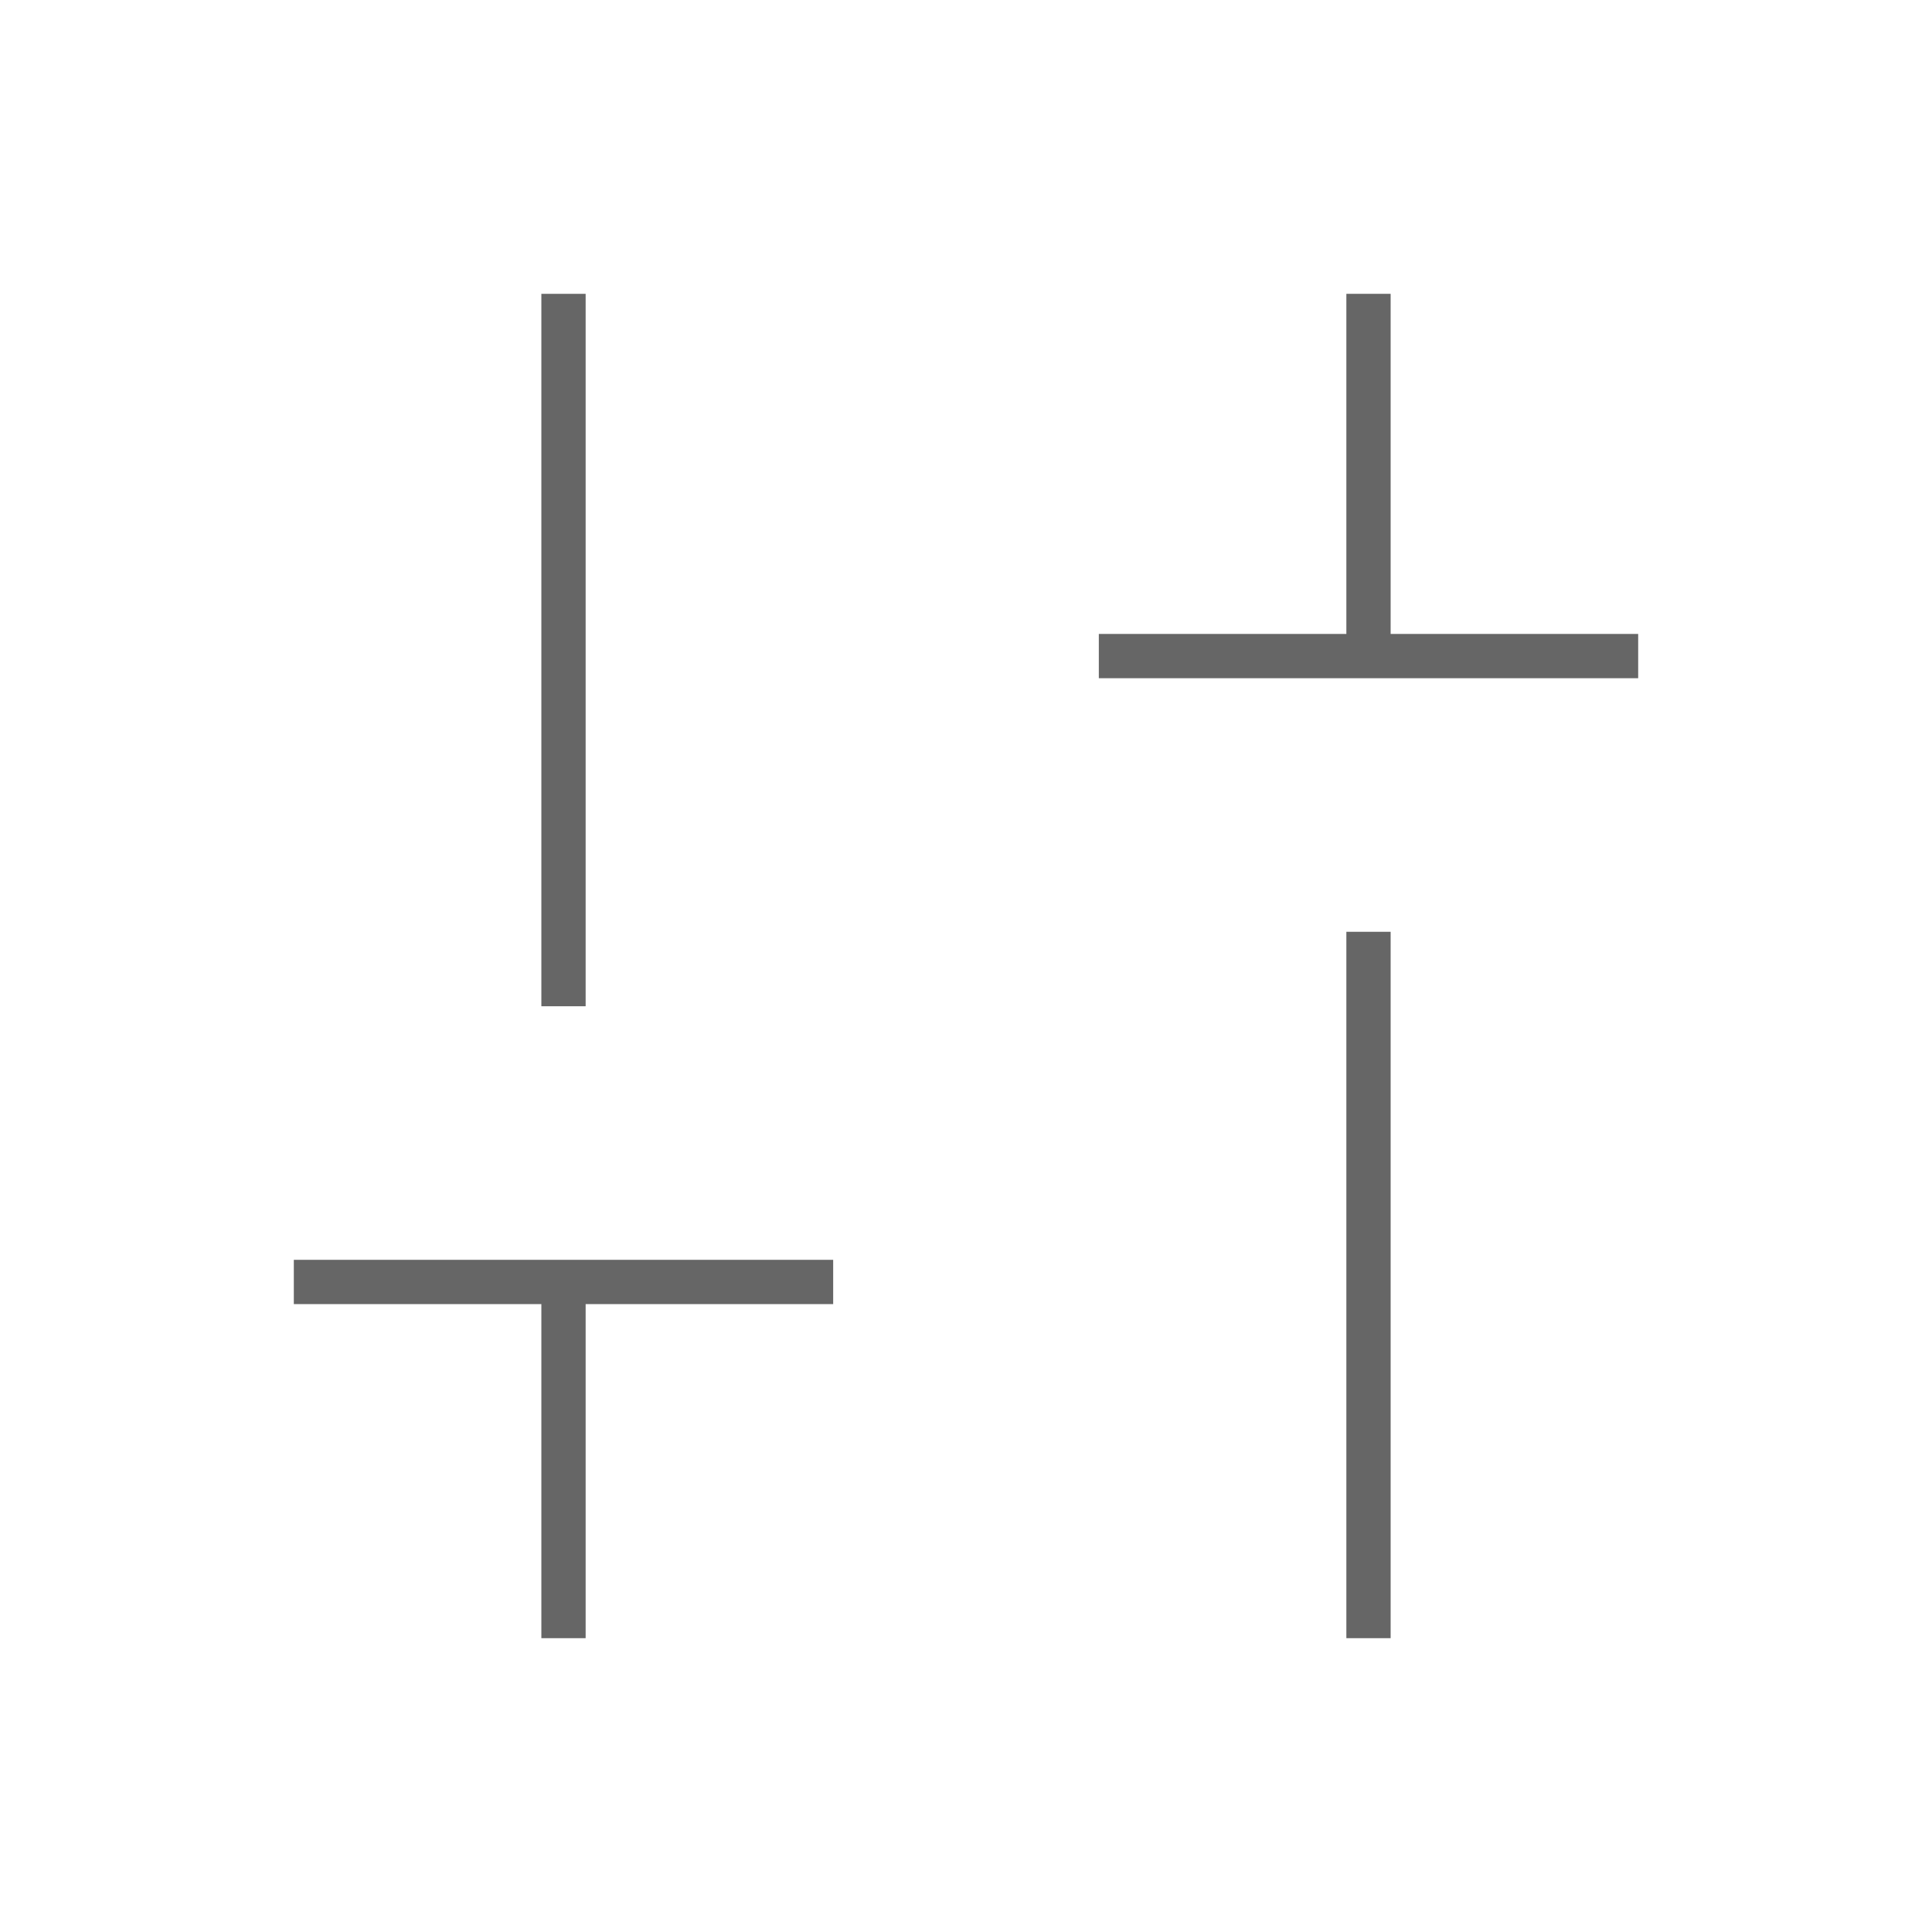 <svg xmlns="http://www.w3.org/2000/svg" height="48px" viewBox="0 -960 960 960" width="48px" fill="#666666"><path d="M546-623v-22h123v-169h22v169h123v22H546Zm123 477v-351h22v351h-22Zm-400 0v-166H146v-22h268v22H291v166h-22Zm0-314v-354h22v354h-22Z"/></svg>
